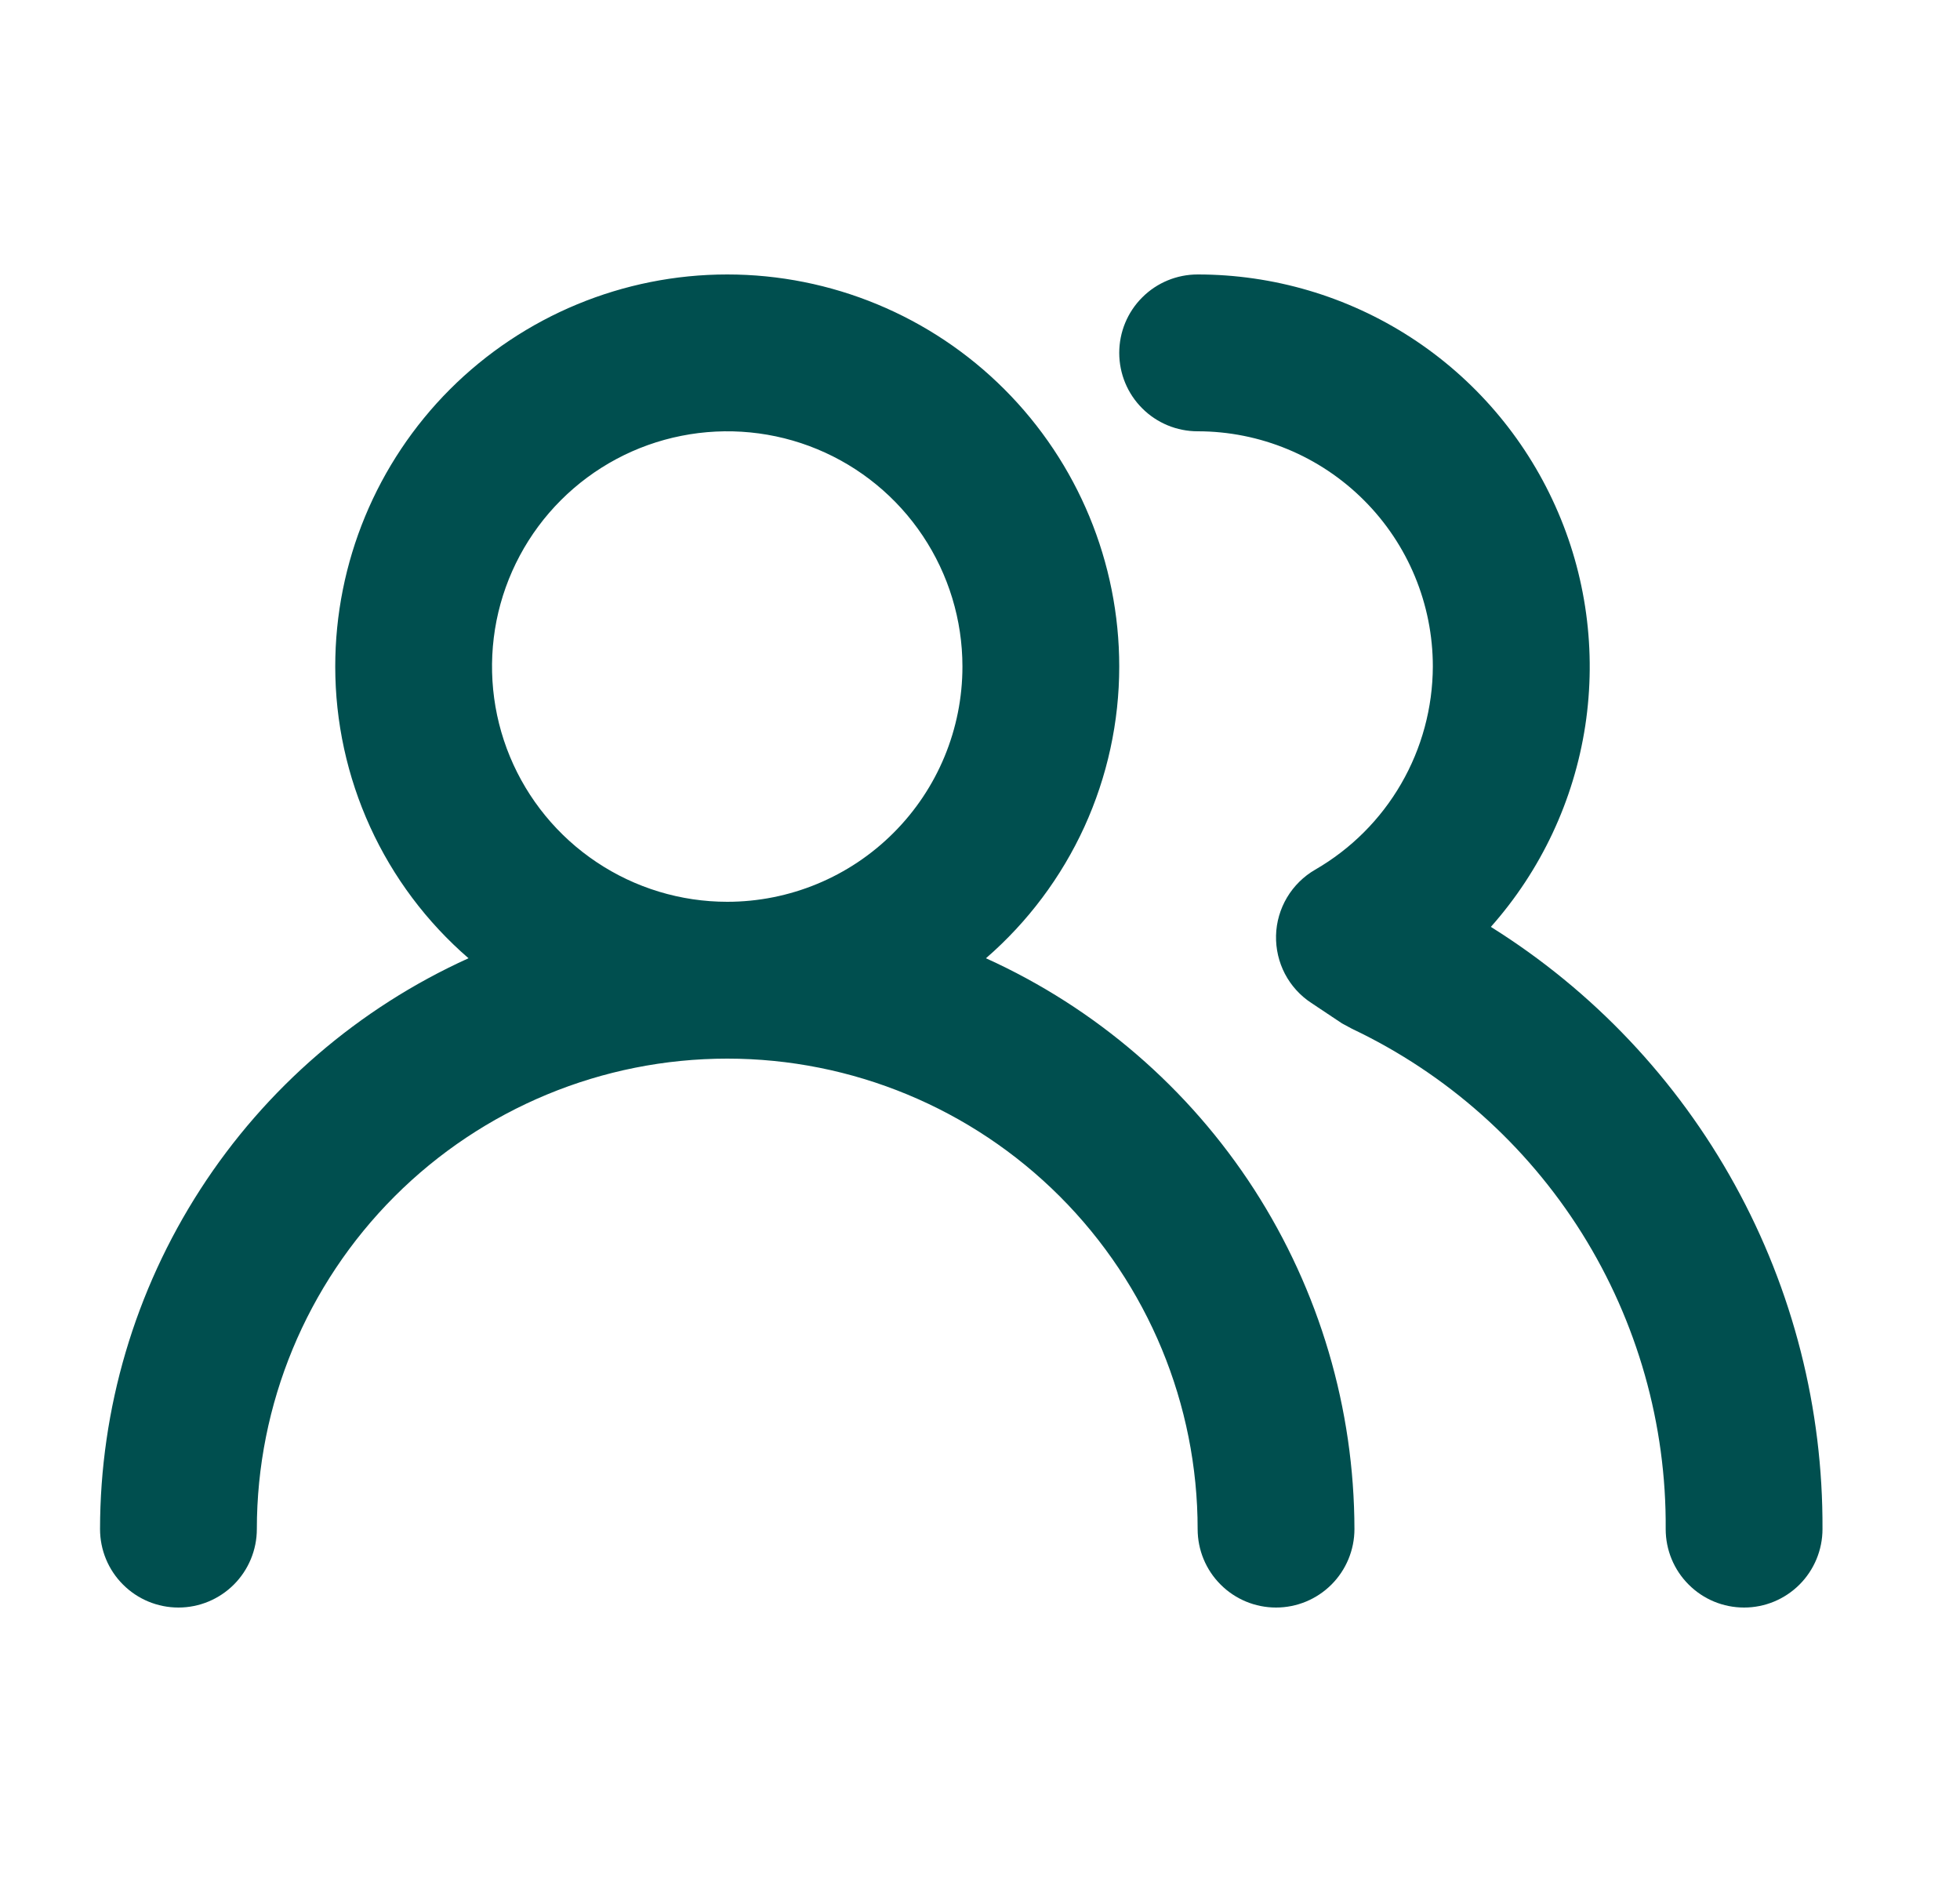 <svg width="25" height="24" viewBox="0 0 25 24" fill="none" xmlns="http://www.w3.org/2000/svg">
<g id="users / 24 / Outline">
<path id="Vector" d="M12.576 12.22C13.109 11.758 13.537 11.187 13.831 10.545C14.124 9.903 14.276 9.206 14.276 8.5C14.276 7.174 13.749 5.902 12.811 4.964C11.874 4.027 10.602 3.5 9.276 3.5C7.95 3.5 6.678 4.027 5.74 4.964C4.803 5.902 4.276 7.174 4.276 8.5C4.276 9.206 4.428 9.903 4.721 10.545C5.014 11.187 5.442 11.758 5.976 12.22C4.576 12.854 3.388 13.877 2.555 15.168C1.721 16.46 1.277 17.963 1.276 19.5C1.276 19.765 1.381 20.02 1.569 20.207C1.756 20.395 2.011 20.5 2.276 20.5C2.541 20.5 2.795 20.395 2.983 20.207C3.17 20.02 3.276 19.765 3.276 19.5C3.276 17.909 3.908 16.383 5.033 15.257C6.158 14.132 7.684 13.5 9.276 13.5C10.867 13.5 12.393 14.132 13.518 15.257C14.644 16.383 15.276 17.909 15.276 19.5C15.276 19.765 15.381 20.02 15.569 20.207C15.756 20.395 16.011 20.5 16.276 20.5C16.541 20.5 16.795 20.395 16.983 20.207C17.17 20.02 17.276 19.765 17.276 19.5C17.274 17.963 16.83 16.46 15.997 15.168C15.163 13.877 13.976 12.854 12.576 12.22ZM9.276 11.5C8.682 11.5 8.102 11.324 7.609 10.994C7.116 10.665 6.731 10.196 6.504 9.648C6.277 9.1 6.218 8.497 6.333 7.915C6.449 7.333 6.735 6.798 7.154 6.379C7.574 5.959 8.109 5.673 8.69 5.558C9.272 5.442 9.876 5.501 10.424 5.728C10.972 5.955 11.441 6.34 11.77 6.833C12.1 7.327 12.276 7.907 12.276 8.5C12.276 9.296 11.96 10.059 11.397 10.621C10.835 11.184 10.071 11.5 9.276 11.5ZM19.016 11.82C19.656 11.099 20.074 10.209 20.22 9.256C20.365 8.304 20.233 7.329 19.837 6.45C19.442 5.571 18.802 4.825 17.992 4.301C17.183 3.778 16.24 3.5 15.276 3.5C15.011 3.5 14.756 3.605 14.569 3.793C14.381 3.98 14.276 4.235 14.276 4.5C14.276 4.765 14.381 5.02 14.569 5.207C14.756 5.395 15.011 5.5 15.276 5.5C16.071 5.5 16.834 5.816 17.397 6.379C17.96 6.941 18.276 7.704 18.276 8.5C18.274 9.025 18.135 9.541 17.872 9.995C17.609 10.45 17.231 10.827 16.776 11.09C16.628 11.175 16.504 11.298 16.416 11.445C16.329 11.592 16.28 11.759 16.276 11.93C16.272 12.1 16.311 12.268 16.389 12.418C16.468 12.569 16.584 12.697 16.726 12.79L17.116 13.05L17.246 13.12C18.451 13.692 19.468 14.596 20.177 15.726C20.885 16.857 21.256 18.166 21.246 19.5C21.246 19.765 21.351 20.02 21.539 20.207C21.726 20.395 21.98 20.5 22.246 20.5C22.511 20.5 22.765 20.395 22.953 20.207C23.14 20.02 23.246 19.765 23.246 19.5C23.254 17.965 22.87 16.454 22.129 15.11C21.389 13.766 20.317 12.633 19.016 11.82Z" fill="#004F4F"/>
</g>
</svg>
